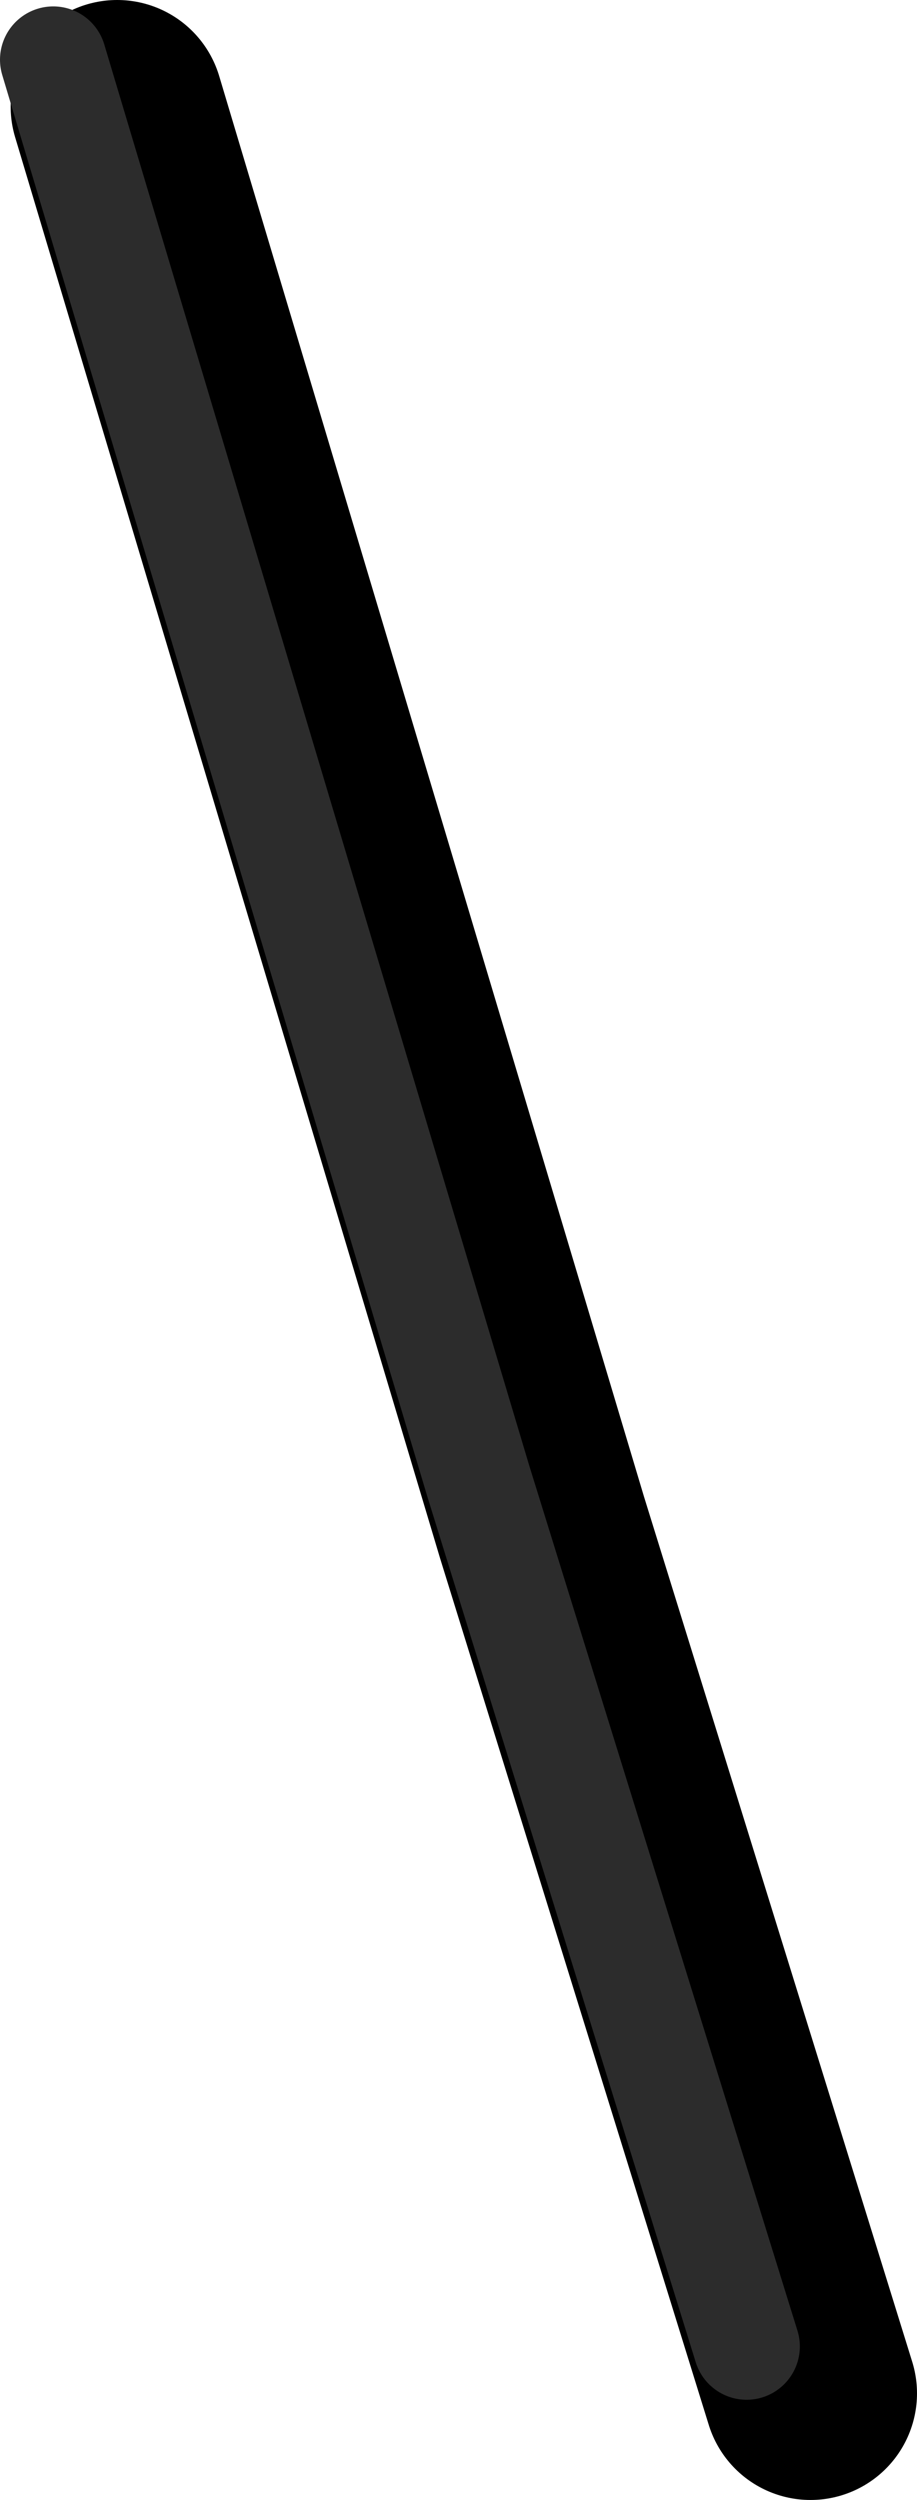 <?xml version="1.0" encoding="UTF-8" standalone="no"?>
<svg xmlns:ffdec="https://www.free-decompiler.com/flash" xmlns:xlink="http://www.w3.org/1999/xlink" ffdec:objectType="shape" height="117.25px" width="43.05px" xmlns="http://www.w3.org/2000/svg">
  <g transform="matrix(1.0, 0.0, 0.0, 1.0, 40.4, 62.95)">
    <path d="M-34.9 -57.95 L-14.95 8.7 -2.35 49.3" fill="none" stroke="#000000" stroke-linecap="round" stroke-linejoin="round" stroke-width="10.0"/>
    <path d="M-37.9 -60.15 L-17.95 6.5 -5.35 47.1" fill="none" stroke="#2c2c2c" stroke-linecap="round" stroke-linejoin="round" stroke-width="5.0"/>
  </g>
</svg>
